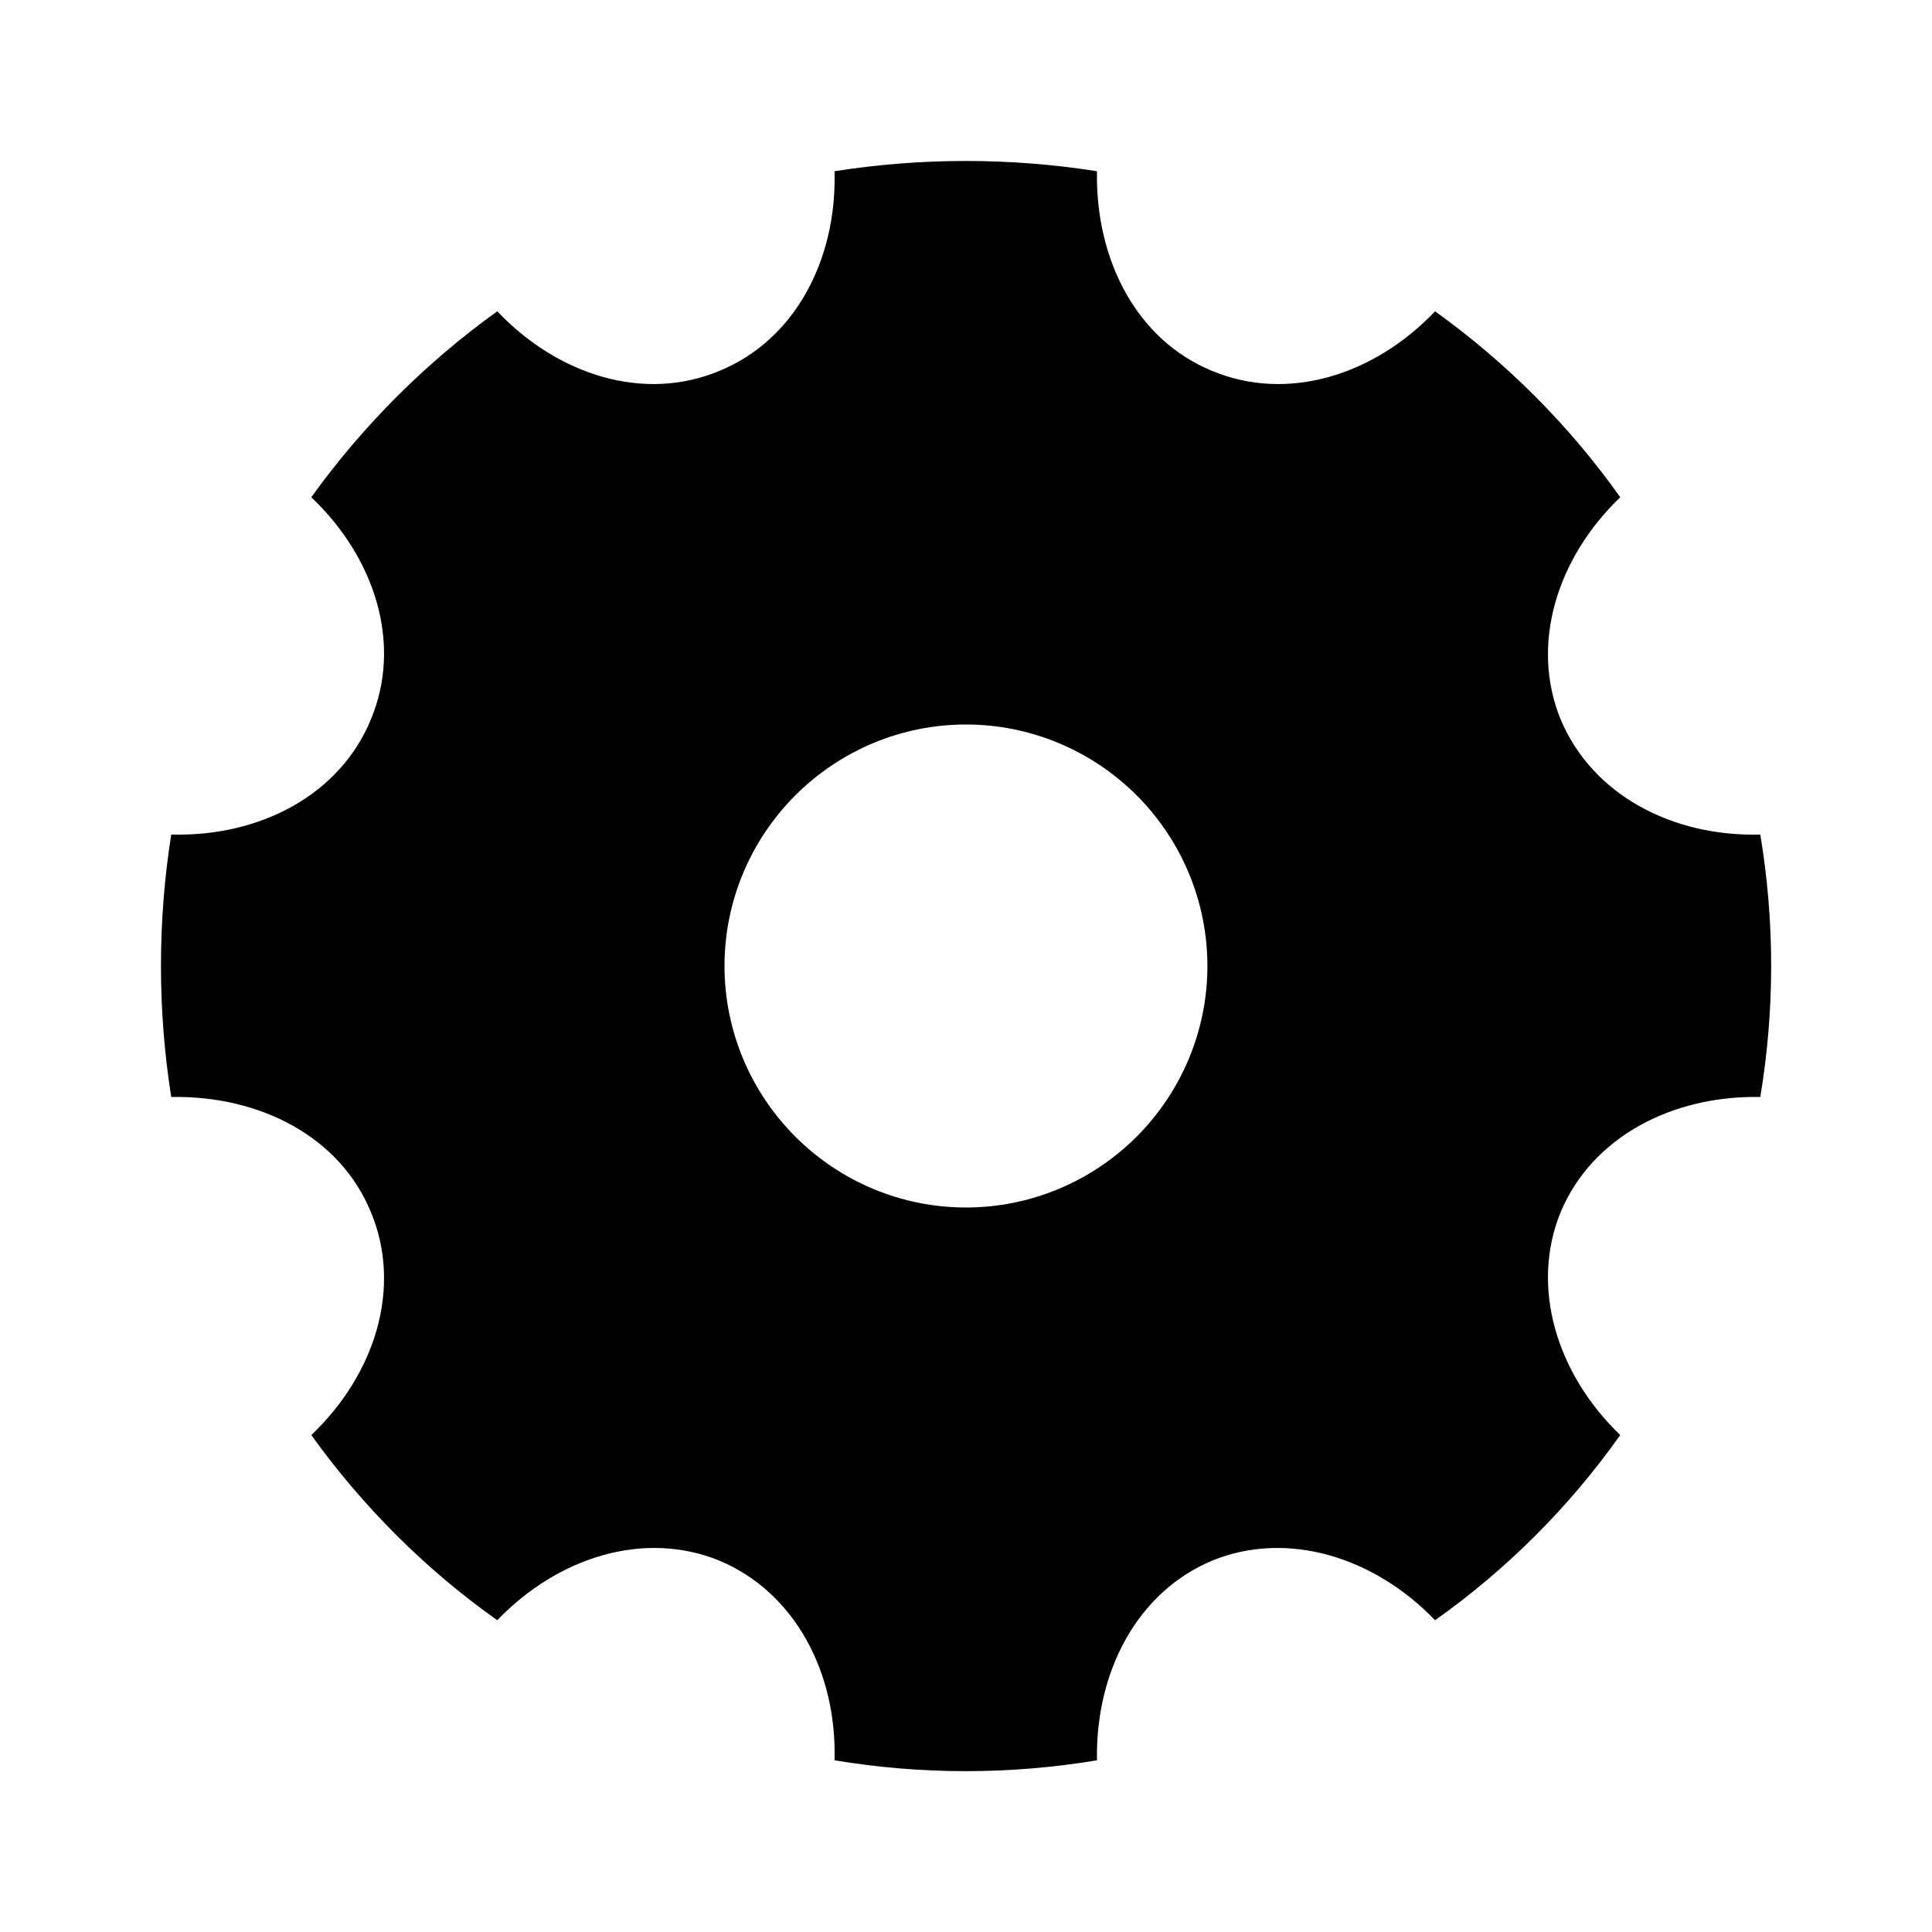<svg xmlns="http://www.w3.org/2000/svg" xmlns:xlink="http://www.w3.org/1999/xlink" viewBox="0 0 24 24" fill="none"><defs><rect id="path_0" x="0" y="0" width="24" height="24" /></defs><g opacity="1" transform="translate(0 0)  rotate(0 12 12)"><mask id="bg-mask-0" fill="white"><use xlink:href="#path_0"></use></mask><g mask="url(#bg-mask-0)" ><path id="分组 1" fill-rule="evenodd" style="fill:#000000" transform="translate(1.997 1.997)  rotate(0 10.003 10.003)" opacity="1" d="M19.87 8.37C18.77 8.4 17.78 7.87 17.39 6.94C17.01 6.01 17.34 4.94 18.13 4.18C17.5 3.29 16.72 2.51 15.83 1.87C15.07 2.67 13.99 3 13.06 2.61C12.13 2.23 11.61 1.24 11.63 0.13C10.55 -0.04 9.45 -0.04 8.37 0.13C8.4 1.24 7.87 2.23 6.94 2.61C6.01 3 4.94 2.67 4.18 1.87C3.29 2.51 2.51 3.29 1.87 4.18C2.67 4.94 3 6.01 2.61 6.94C2.23 7.87 1.24 8.4 0.13 8.37C-0.04 9.45 -0.04 10.55 0.13 11.63L0.13 11.63C1.24 11.61 2.23 12.13 2.61 13.06C3 13.99 2.67 15.07 1.87 15.83C2.51 16.72 3.29 17.5 4.18 18.13C4.94 17.34 6.01 17.01 6.94 17.39C7.87 17.78 8.4 18.77 8.37 19.87C9.45 20.05 10.55 20.05 11.63 19.87C11.61 18.77 12.13 17.78 13.06 17.39C13.99 17.01 15.07 17.34 15.83 18.13C16.72 17.5 17.5 16.72 18.13 15.83C17.34 15.07 17.01 13.99 17.39 13.06C17.78 12.13 18.77 11.61 19.87 11.63C20.05 10.55 20.05 9.45 19.87 8.37Z M12.123 12.123C12.682 11.563 13.002 10.803 13.002 10.003C13.002 9.203 12.682 8.443 12.123 7.883C11.562 7.323 10.803 7.003 10.002 7.003C9.203 7.003 8.443 7.323 7.883 7.883C7.323 8.443 7.003 9.203 7.003 10.003C7.003 10.803 7.323 11.563 7.883 12.123C8.443 12.683 9.203 13.003 10.002 13.003C10.803 13.003 11.562 12.683 12.123 12.123Z " /></g></g></svg>